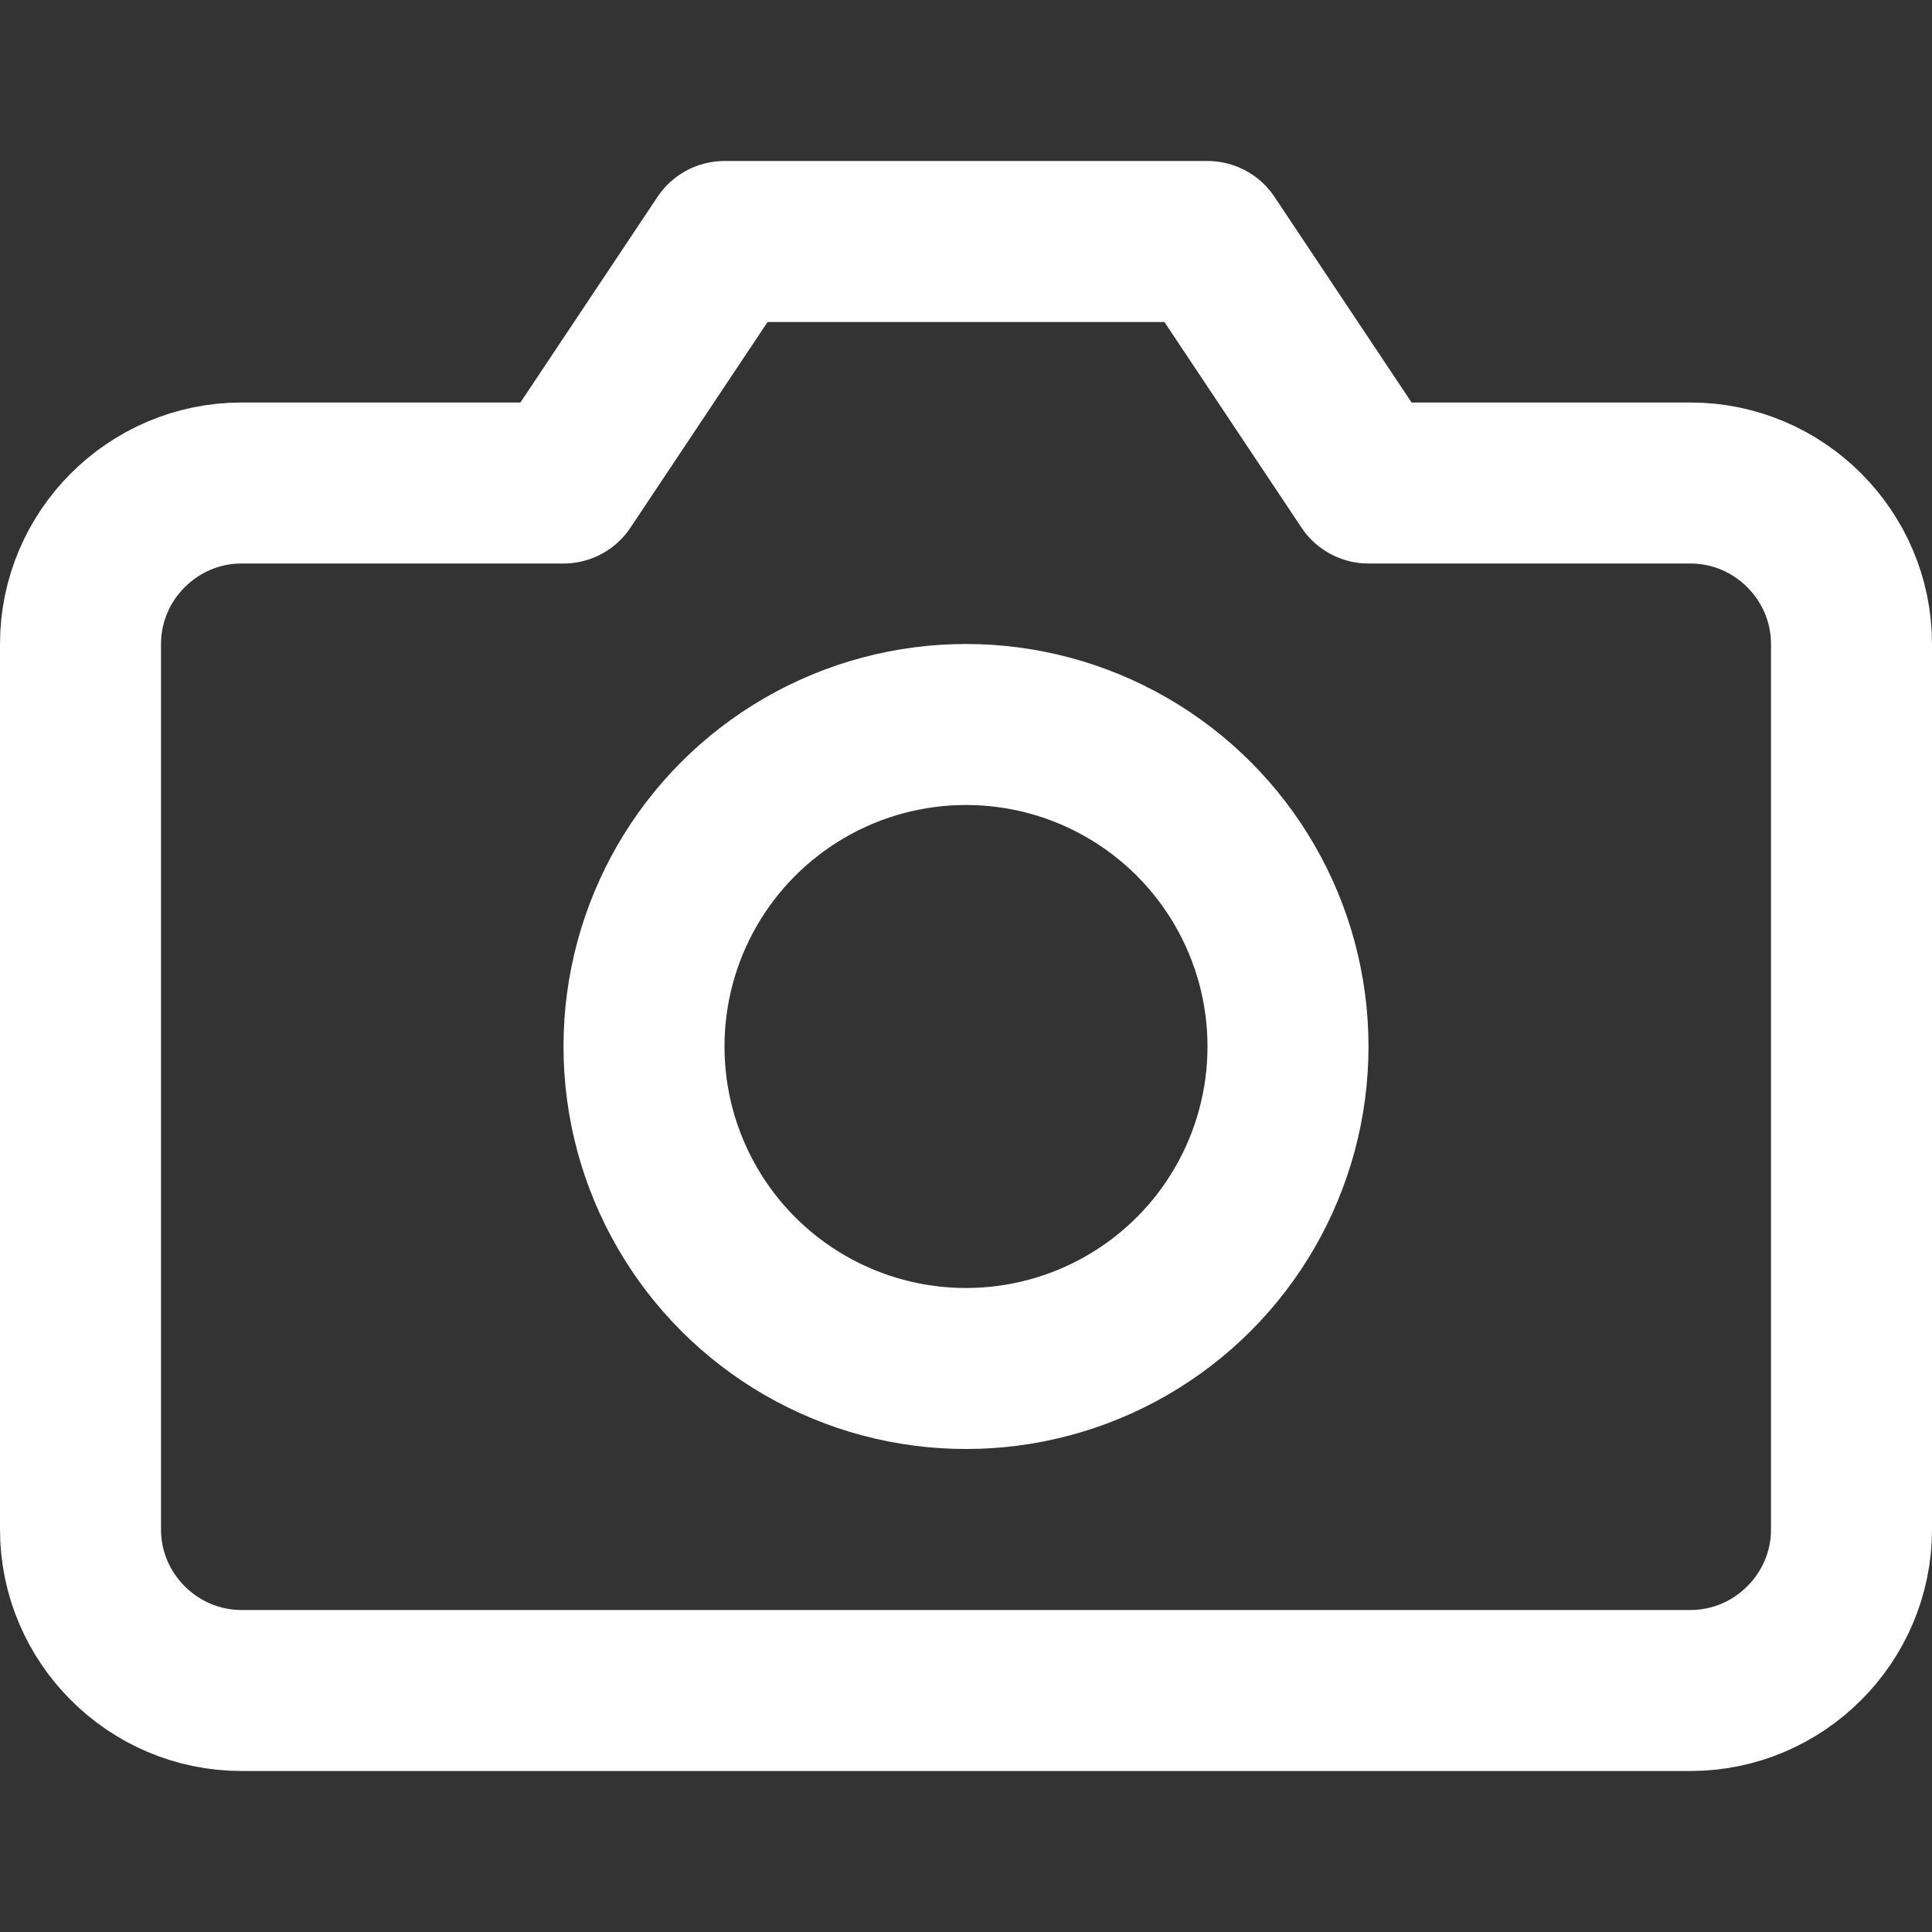 <?xml version="1.0" encoding="UTF-8"?>
<svg xmlns="http://www.w3.org/2000/svg" version="1.1" viewBox="0 0 24 24">
  <rect x="0" y="0" width="24" height="24" fill="#333333" stroke="none"/>
  <defs>
    <style>
      .cls-1 {
        fill: none;
        stroke: #fff;
        stroke-linecap: round;
        stroke-linejoin: round;
        stroke-width: 2px;
      }
    </style>
  </defs>
  <!-- Generator: Adobe Illustrator 28.6.0, SVG Export Plug-In . SVG Version: 1.2.0 Build 709)  -->
  <g>
    <g id="Layer_1">
      <path class="cls-1" d="M23,19c0,1.1-.9,2-2,2H3c-1.1,0-2-.9-2-2v-11c0-1.1.9-2,2-2h4l2-3h6l2,3h4c1.1,0,2,.9,2,2v11Z"/>
      <circle class="cls-1" cx="12" cy="13" r="4"/>
    </g>
  </g>
</svg>